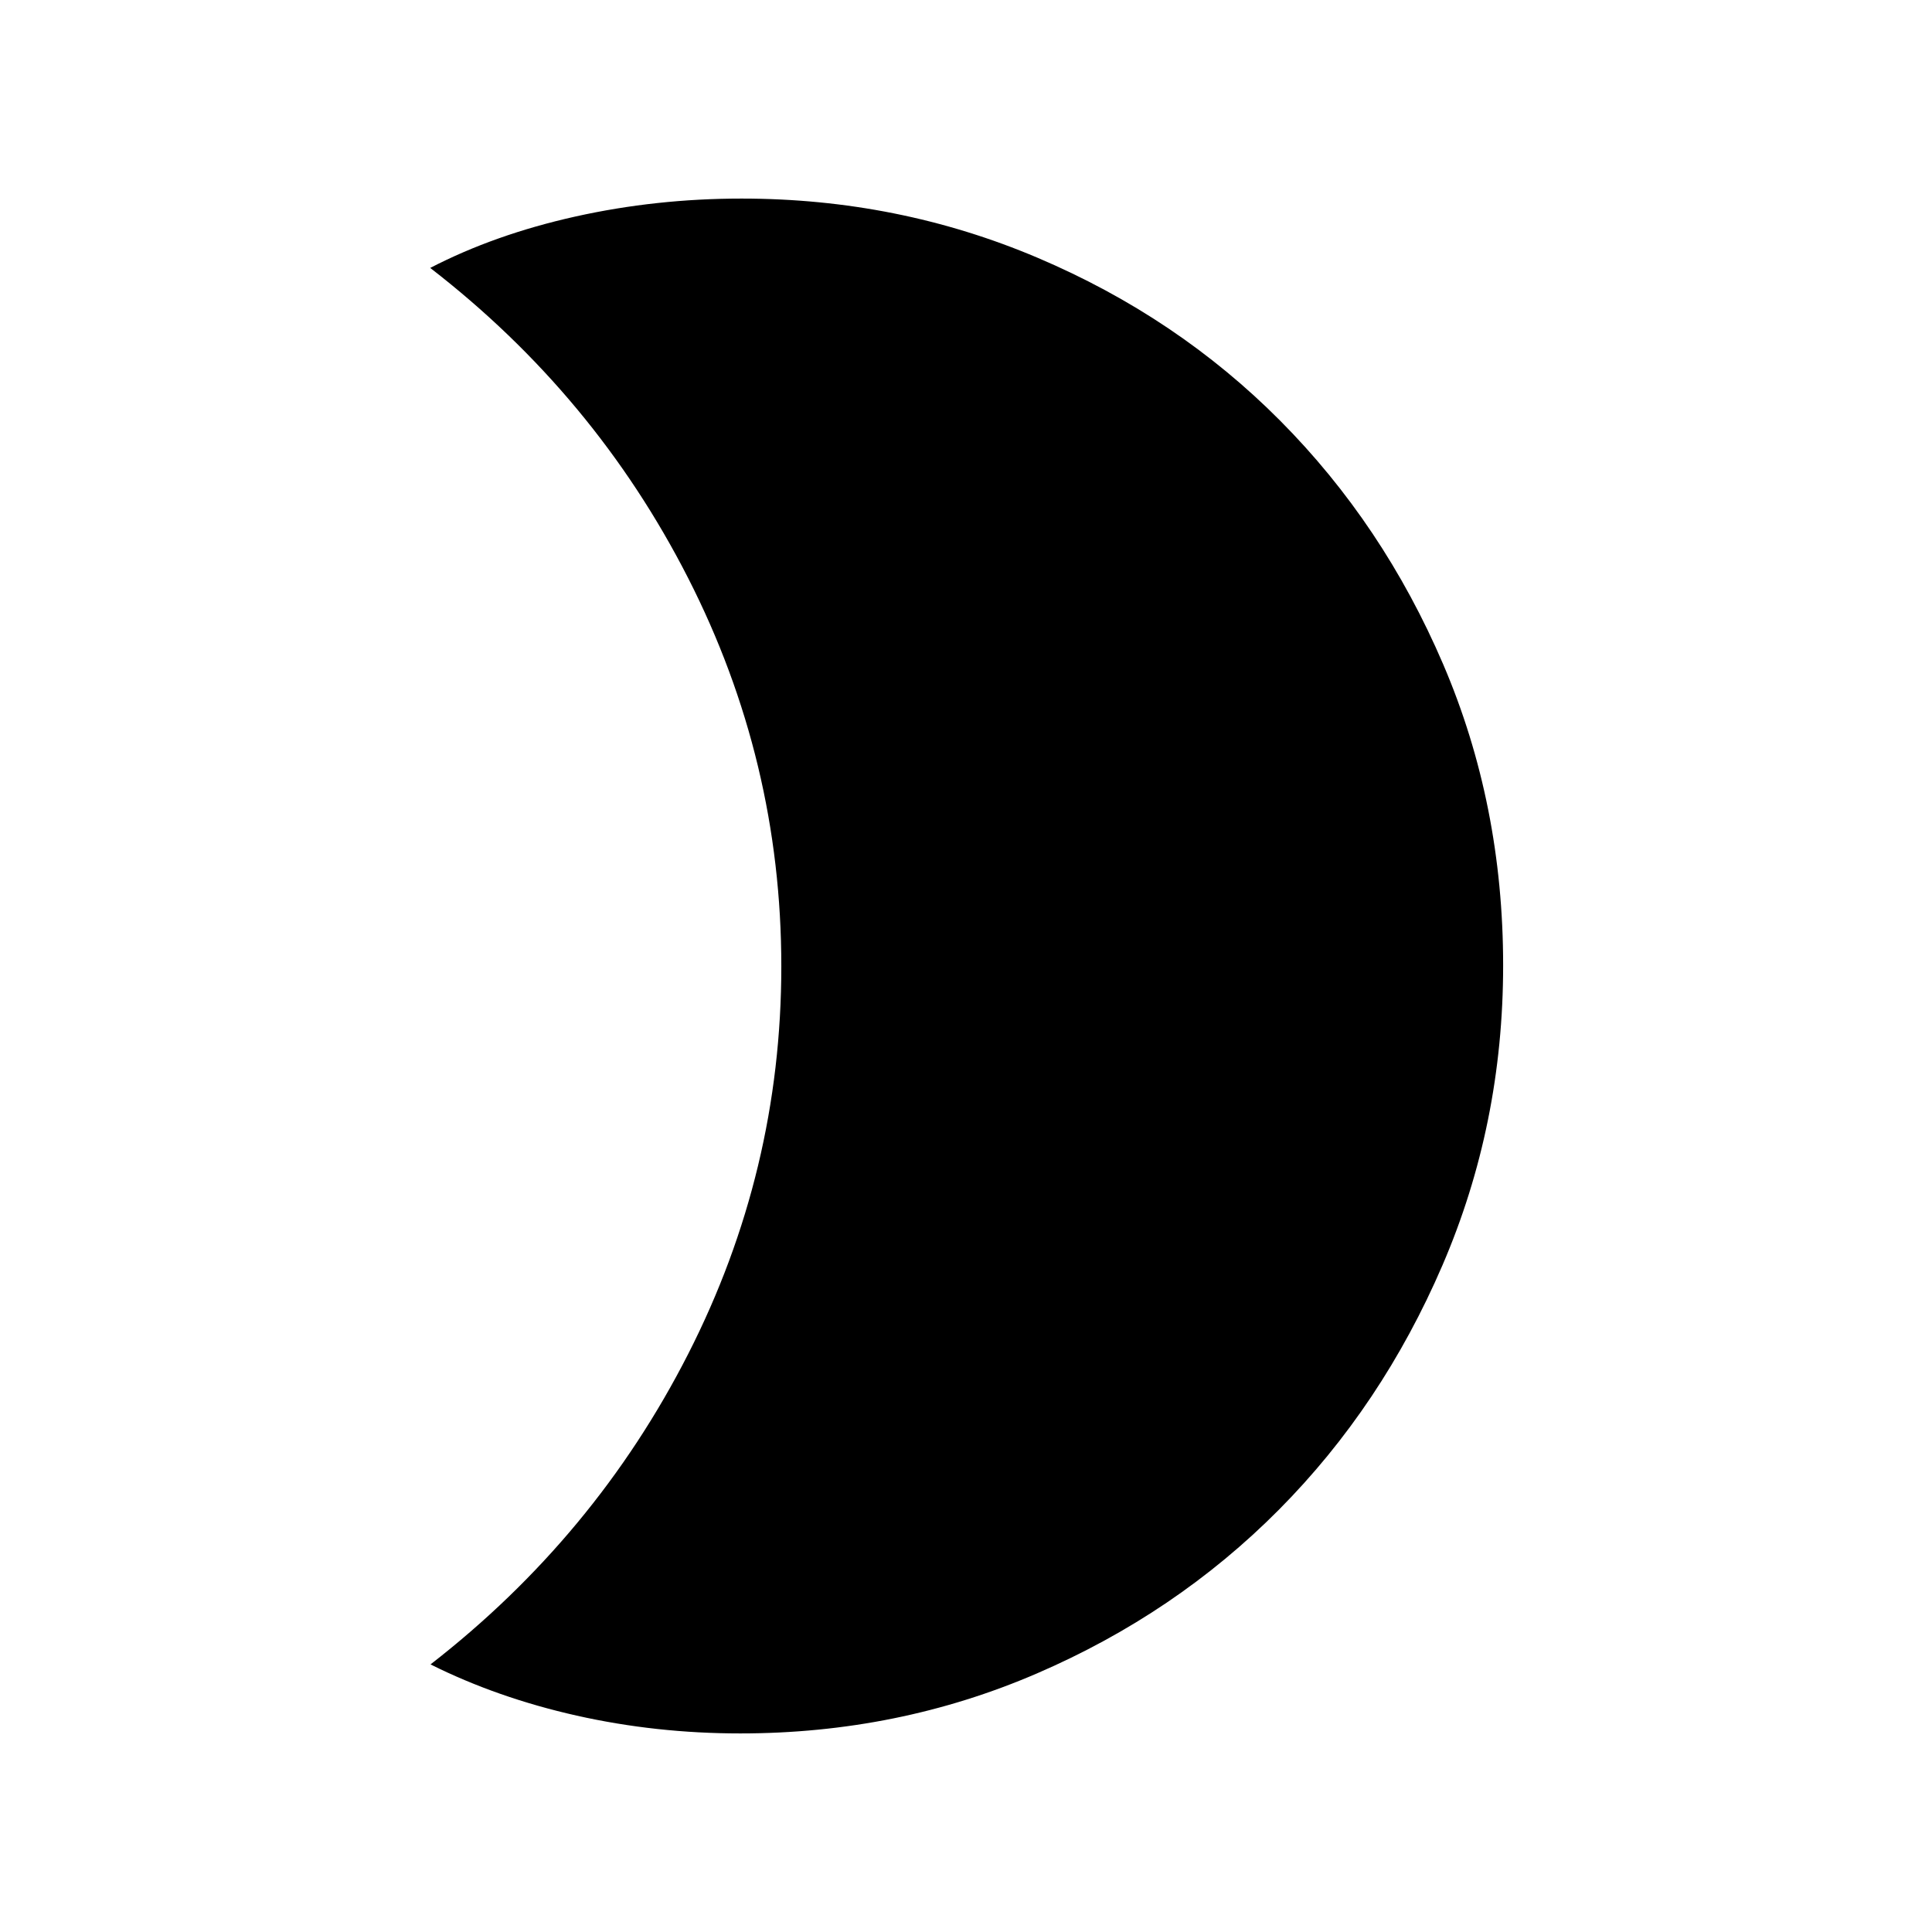 <svg xmlns="http://www.w3.org/2000/svg" height="40" viewBox="0 -960 960 960" width="40"><path d="M368.49-861.33q77.85 0 147.16 29.45t120.48 80.94q51.18 51.49 80.97 121 29.8 69.52 29.8 149.65 0 78.96-30.13 148.94-30.13 69.99-81.3 121.53-51.18 51.54-120.23 81.34-69.05 29.81-147.42 29.81-41.84 0-81.24-8.84-39.4-8.85-72.66-25.46 81.8-63.52 128.05-154.29 46.26-90.77 46.26-192.59 0-102.12-46.33-192.97-46.34-90.85-128.13-154.05 32.08-16.62 72.14-25.54 40.07-8.92 82.58-8.92Z"/></svg>